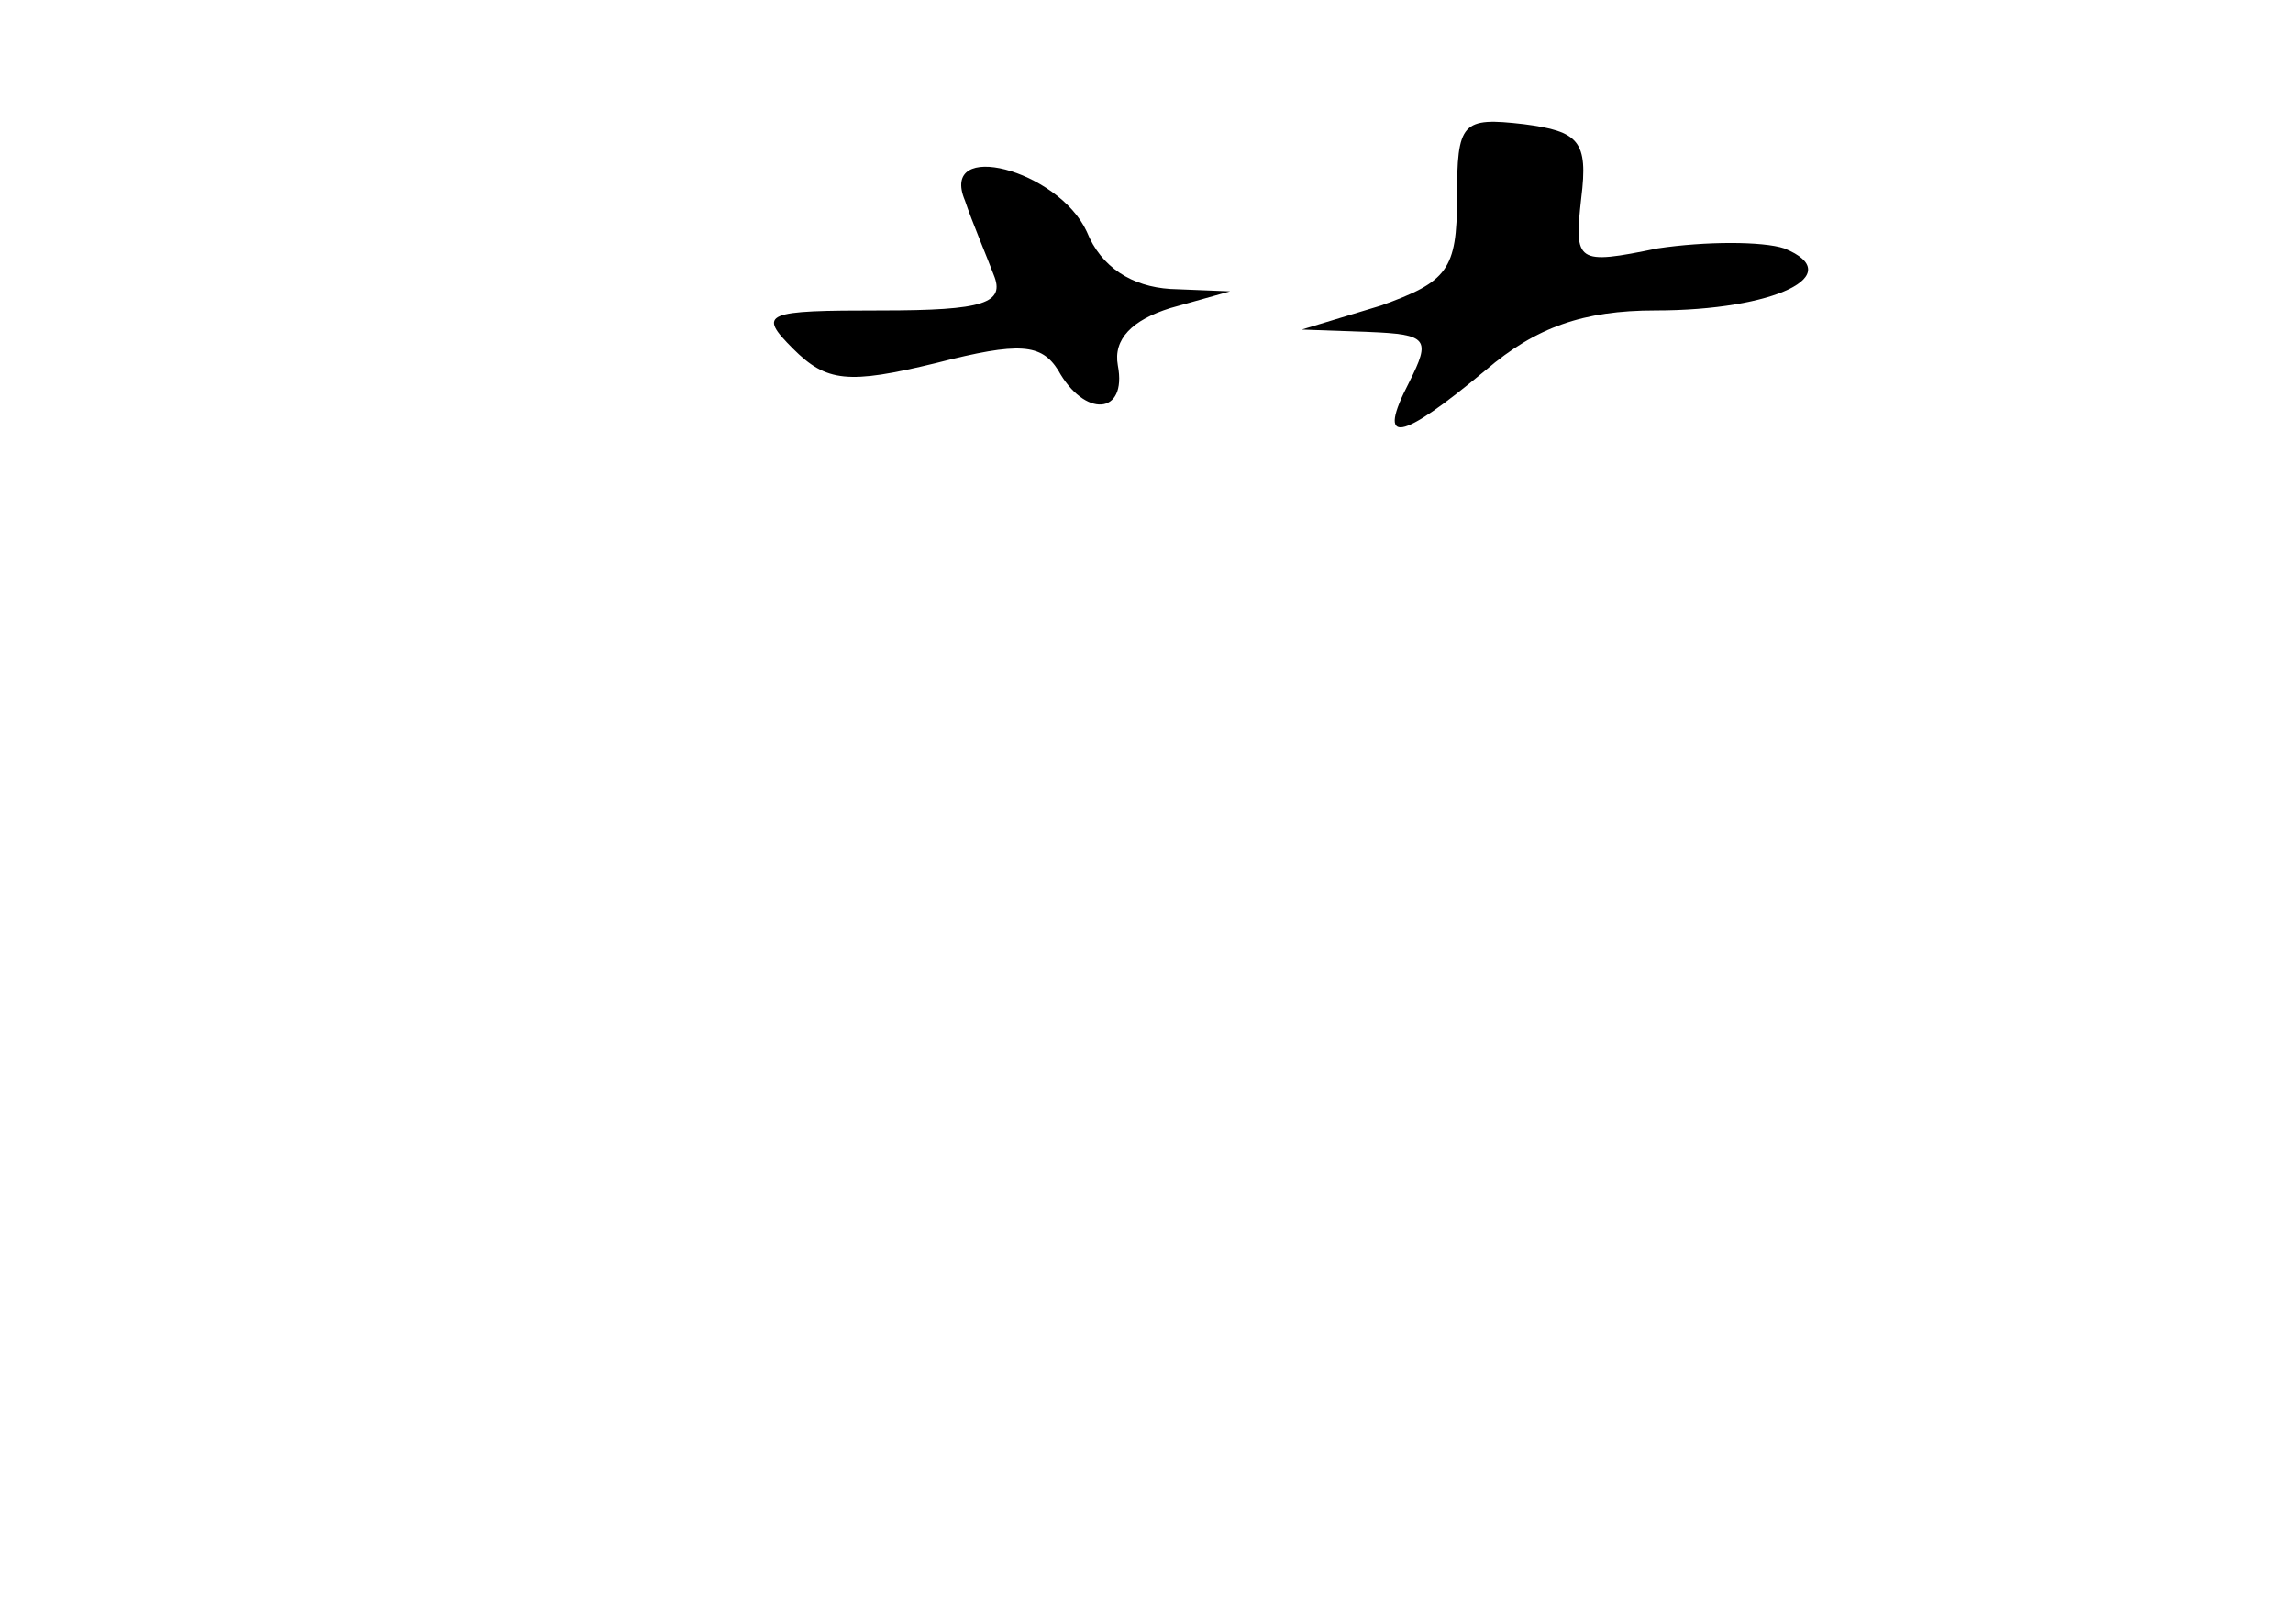 <?xml version="1.0" standalone="no"?>
<!DOCTYPE svg PUBLIC "-//W3C//DTD SVG 20010904//EN"
 "http://www.w3.org/TR/2001/REC-SVG-20010904/DTD/svg10.dtd">
<svg version="1.0" xmlns="http://www.w3.org/2000/svg"
 width="96pt" height="68pt" viewBox="0 0 96 68"
 preserveAspectRatio="xMidYMid meet">
<g transform="translate(0,68) scale(0.1,-0.1)"
fill="#000000" stroke="none">
<path d="M610 597 c0 -30 -4 -35 -32 -45 l-33 -10 28 -1 c25 -1 26 -3 17 -21
-14 -27 -4 -25 32 5 21 18 41 25 71 25 50 0 81 15 54 26 -9 3 -33 3 -53 0 -34
-7 -35 -6 -32 21 3 24 -1 28 -24 31 -26 3 -28 1 -28 -31z"/>
<path d="M404 596 c3 -9 9 -23 12 -31 5 -12 -4 -15 -47 -15 -49 0 -52 -1 -37
-16 14 -14 23 -15 60 -6 35 9 44 8 51 -3 11 -20 29 -19 25 2 -2 11 6 19 22 24
l25 7 -25 1 c-16 1 -29 9 -35 24 -12 26 -62 39 -51 13z"/>
</g>
</svg>
